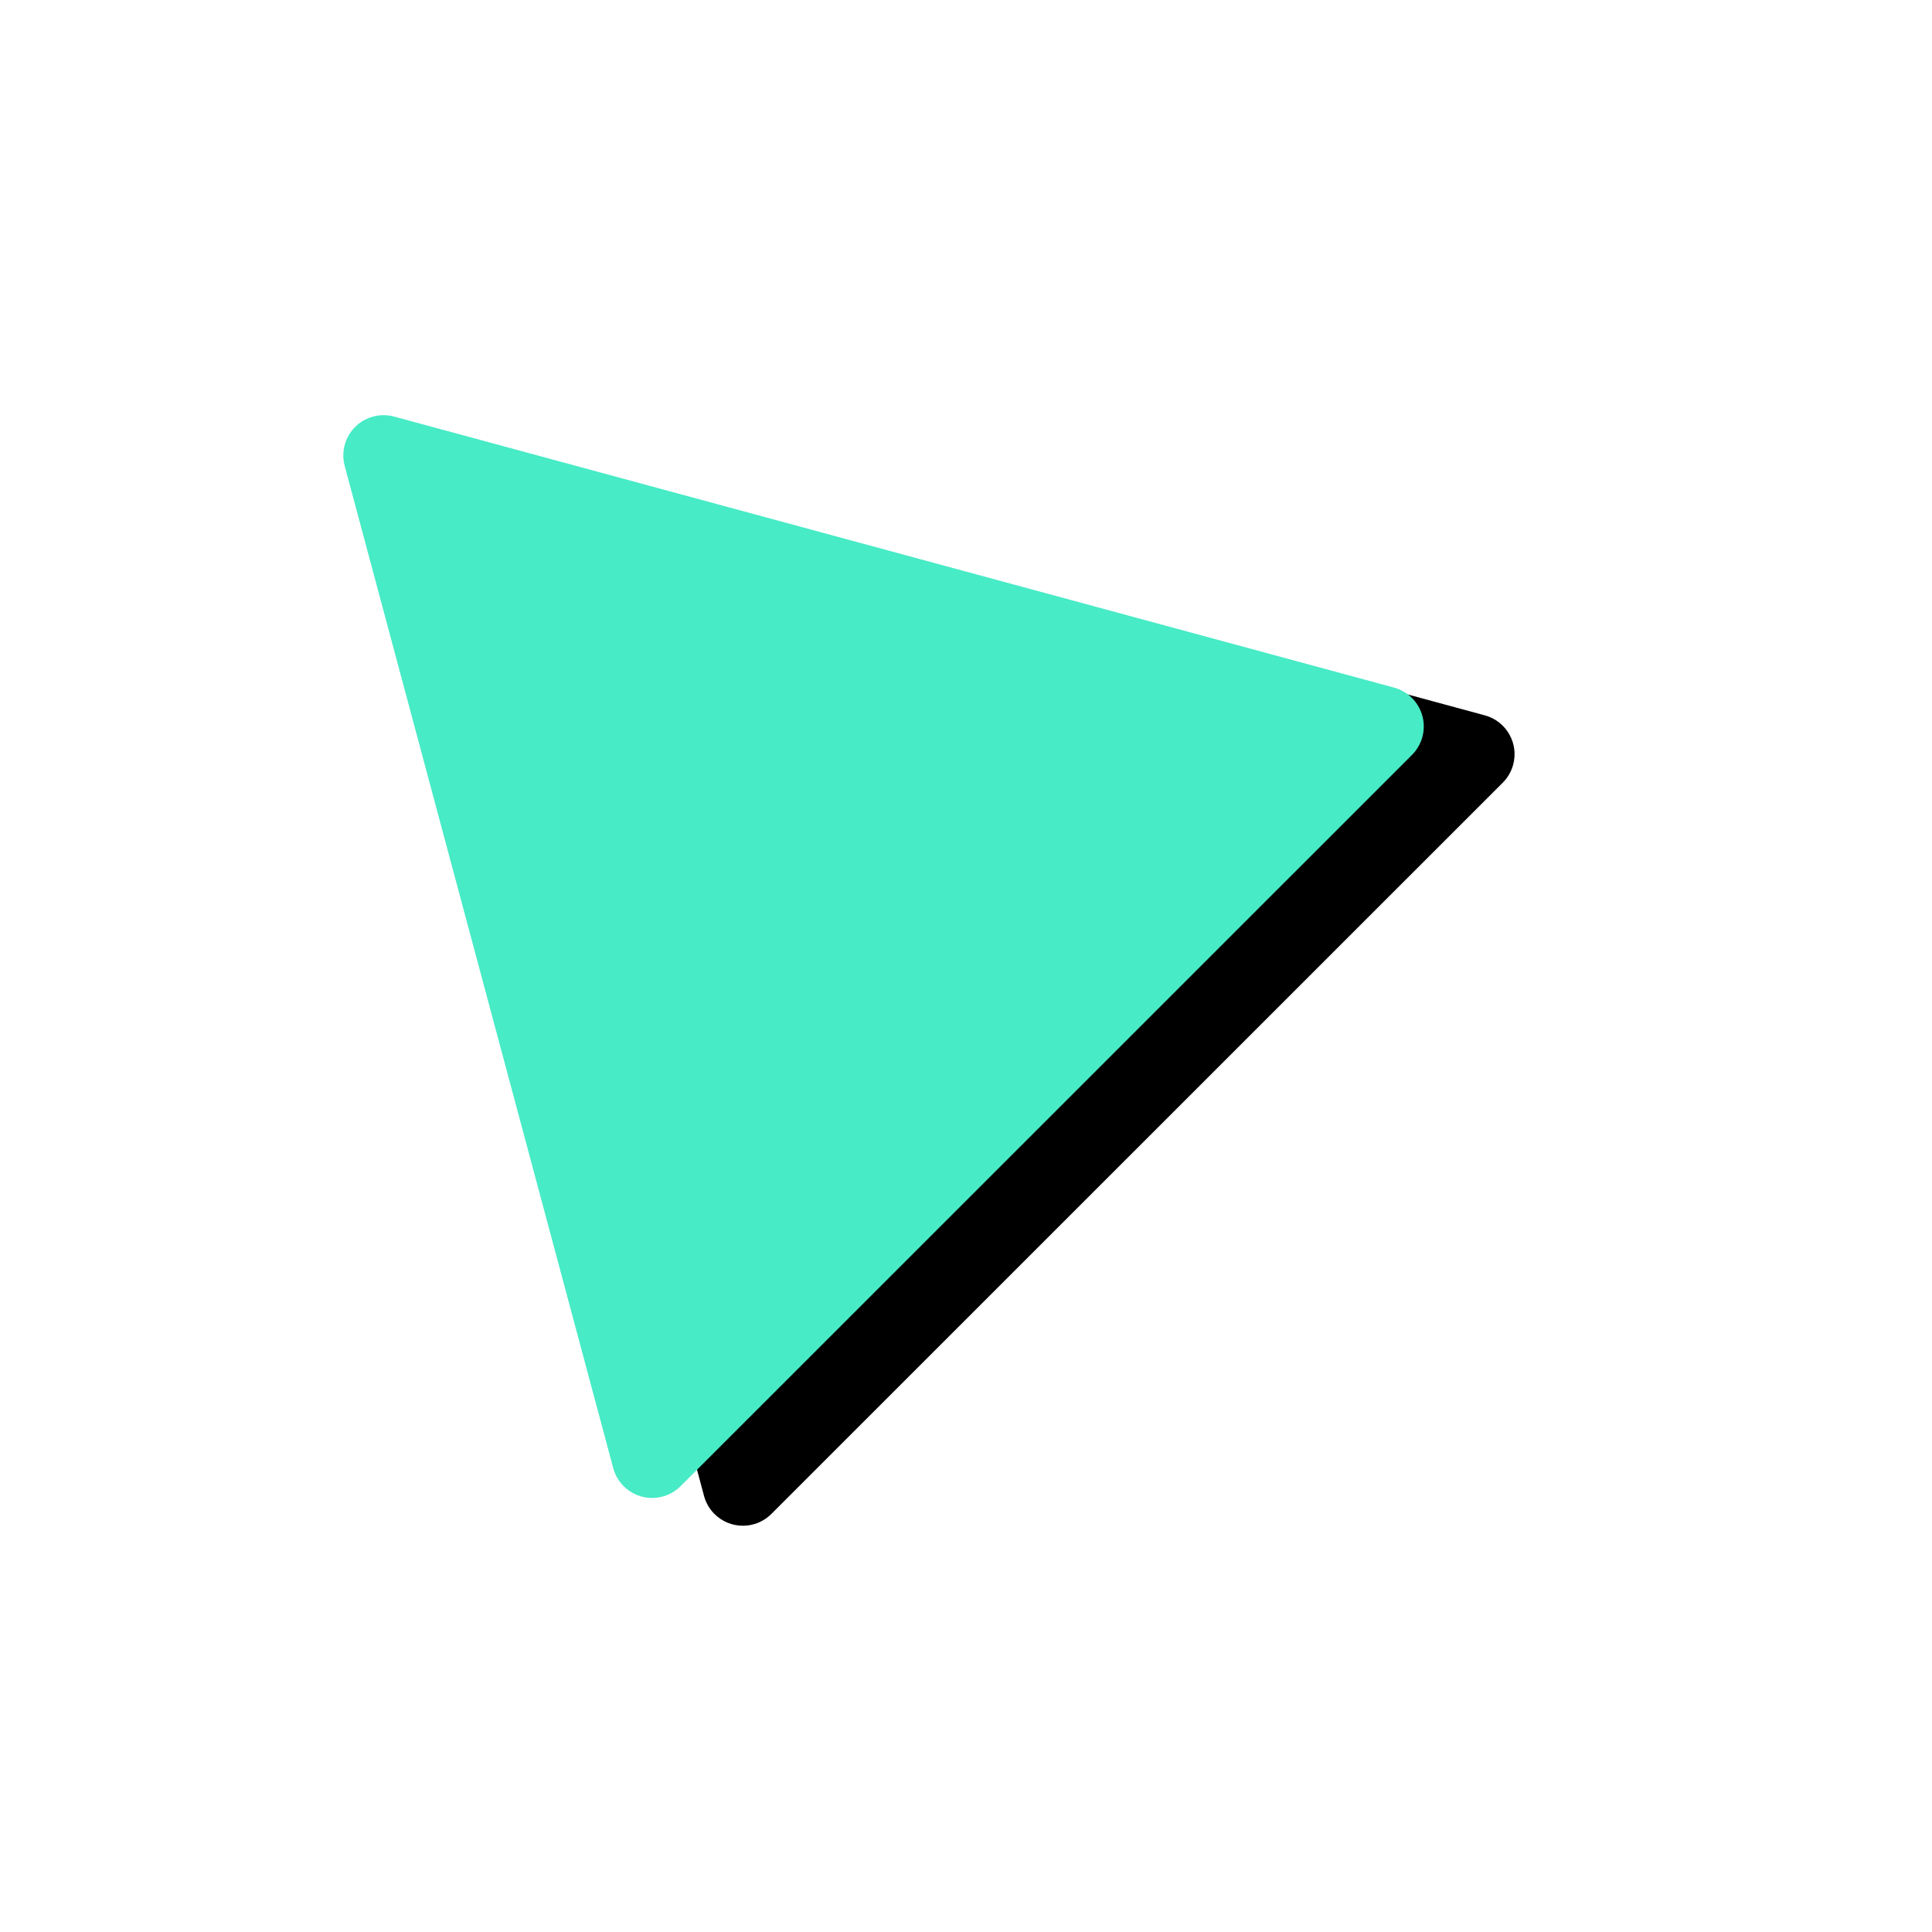 <?xml version="1.0" encoding="UTF-8"?>
<svg width="192px" height="192px" viewBox="0 0 192 192" version="1.1" xmlns="http://www.w3.org/2000/svg" xmlns:xlink="http://www.w3.org/1999/xlink">
    <!-- Generator: Sketch 55.2 (78181) - https://sketchapp.com -->
    <title>t7 copy</title>
    <desc>Created with Sketch.</desc>
    <defs>
        <path d="M92.723,127.536 L41.339,38.517 C40.234,36.603 40.89,34.157 42.803,33.053 C43.411,32.702 44.101,32.517 44.803,32.517 L147.924,32.517 C150.133,32.517 151.924,34.308 151.924,36.517 C151.924,37.223 151.737,37.917 151.383,38.527 L99.646,127.546 C98.536,129.456 96.088,130.105 94.178,128.995 C93.574,128.644 93.072,128.141 92.723,127.536 Z" id="path-1"></path>
        <filter x="-60.7%" y="-60.4%" width="212.9%" height="232.7%" filterUnits="objectBoundingBox" id="filter-2">
            <feGaussianBlur stdDeviation="10" in="SourceGraphic"></feGaussianBlur>
        </filter>
        <filter x="-80.8%" y="-83.7%" width="253.1%" height="279.2%" filterUnits="objectBoundingBox" id="filter-3">
            <feOffset dx="-5" dy="8" in="SourceAlpha" result="shadowOffsetOuter1"></feOffset>
            <feGaussianBlur stdDeviation="19.5" in="shadowOffsetOuter1" result="shadowBlurOuter1"></feGaussianBlur>
            <feColorMatrix values="0 0 0 0 0.24   0 0 0 0 0.834   0 0 0 0 0.7  0 0 0 0.437 0" type="matrix" in="shadowBlurOuter1"></feColorMatrix>
        </filter>
    </defs>
    <g id="Page-1" stroke="none" stroke-width="1" fill="none" fill-rule="evenodd">
        <g id="t7-copy" fill-rule="nonzero" filter="url(#filter-2)" transform="translate(96.375, 83.017) rotate(-105) translate(-96.375, -83.017) ">
            <use fill="black" fill-opacity="1" filter="url(#filter-3)" xlink:href="#path-1"></use>
            <use fill="#47EBC6" xlink:href="#path-1"></use>
        </g>
    </g>
</svg>